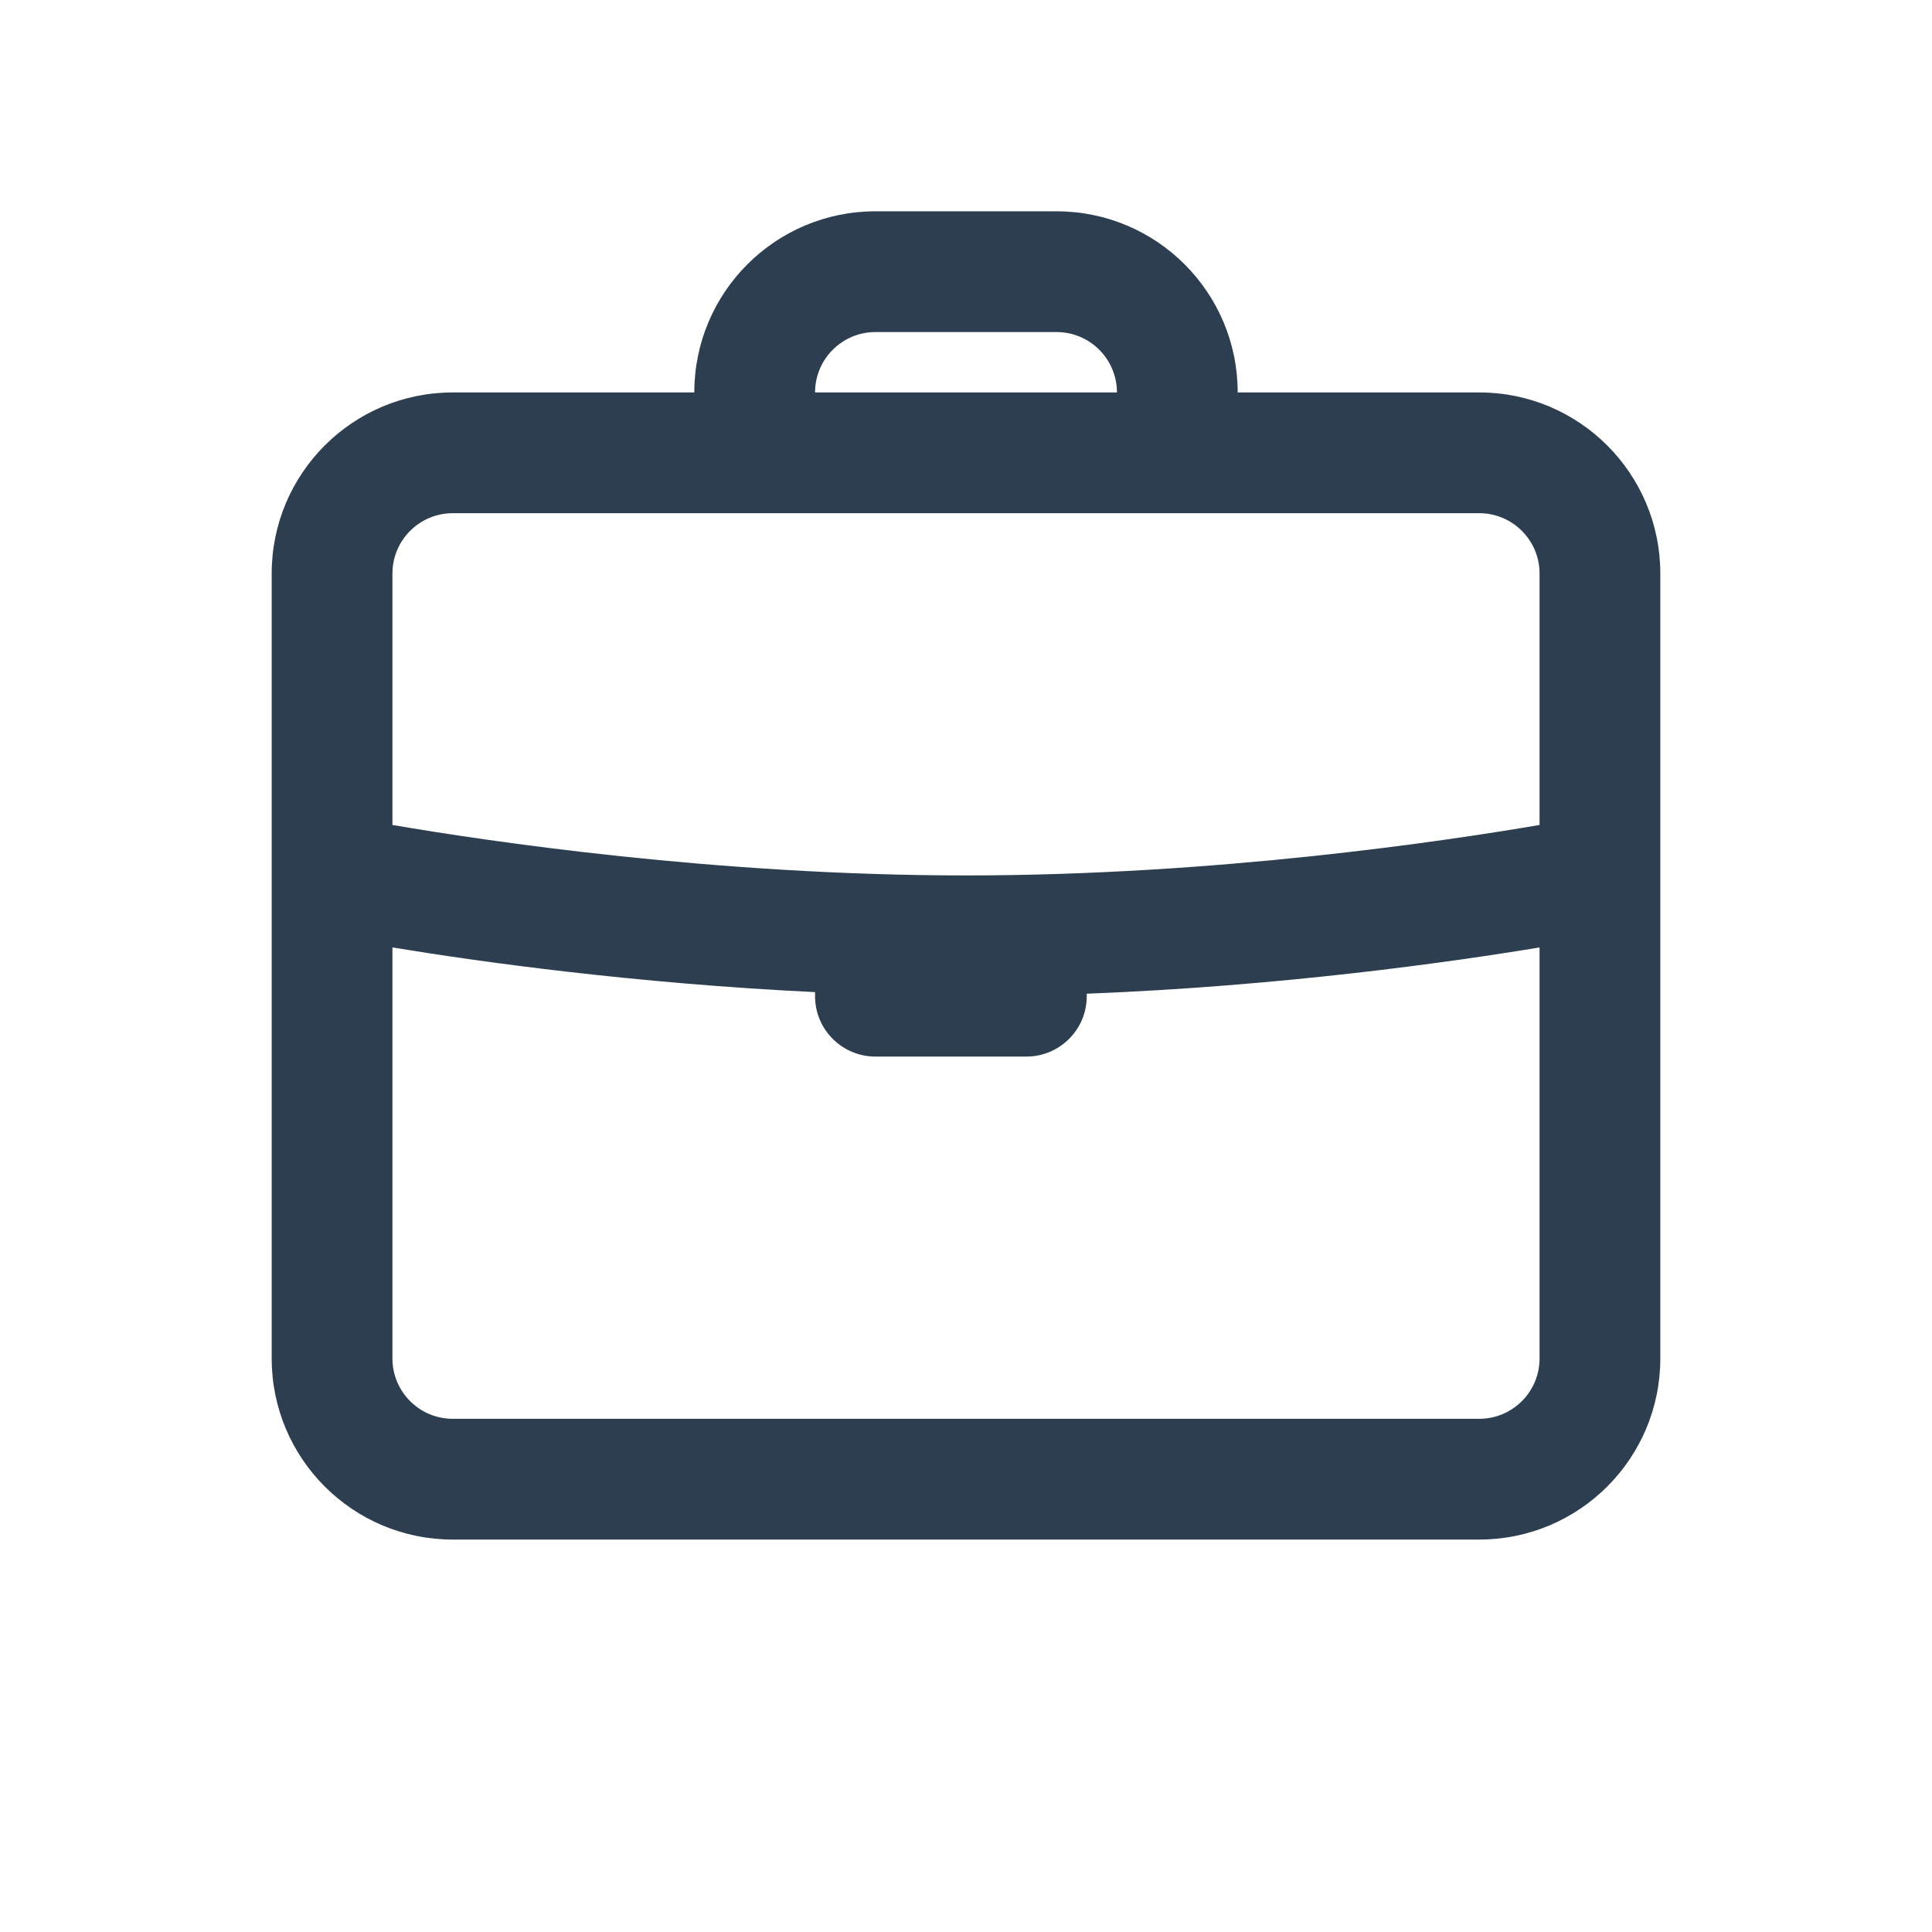 <svg xmlns="http://www.w3.org/2000/svg" xmlns:xlink="http://www.w3.org/1999/xlink" viewBox="0,0,256,256" width="48px" height="48px" fill-rule="nonzero"><g fill="#2c3e50" fill-rule="nonzero" stroke="none" stroke-width="1" stroke-linecap="butt" stroke-linejoin="miter" stroke-miterlimit="10" stroke-dasharray="" stroke-dashoffset="0" font-family="none" font-weight="none" font-size="none" text-anchor="none" style="mix-blend-mode: normal"><g transform="scale(4,4)"><path d="M29,7c-3.314,0 -6,2.686 -6,6h-8c-3.314,0 -6,2.686 -6,6v26c0,3.314 2.686,6 6,6h34c3.314,0 6,-2.686 6,-6v-26c0,-3.314 -2.686,-6 -6,-6h-8c0,-3.314 -2.686,-6 -6,-6zM29,11h6c1.104,0 2,0.895 2,2h-10c0,-1.105 0.896,-2 2,-2zM15,17h34c1.105,0 2,0.895 2,2v8.328c-3.14,0.537 -10.723,1.672 -19,1.672c-8.274,0 -15.858,-1.134 -19,-1.672v-8.328c0,-1.105 0.895,-2 2,-2zM13,31.385c2.852,0.471 7.994,1.19 14,1.48v0.135c0,1.105 0.895,2 2,2h5c1.105,0 2,-0.895 2,-2v-0.082c6.438,-0.252 11.989,-1.036 15,-1.533v13.615c0,1.105 -0.895,2 -2,2h-34c-1.105,0 -2,-0.895 -2,-2z"></path></g></g></svg>
